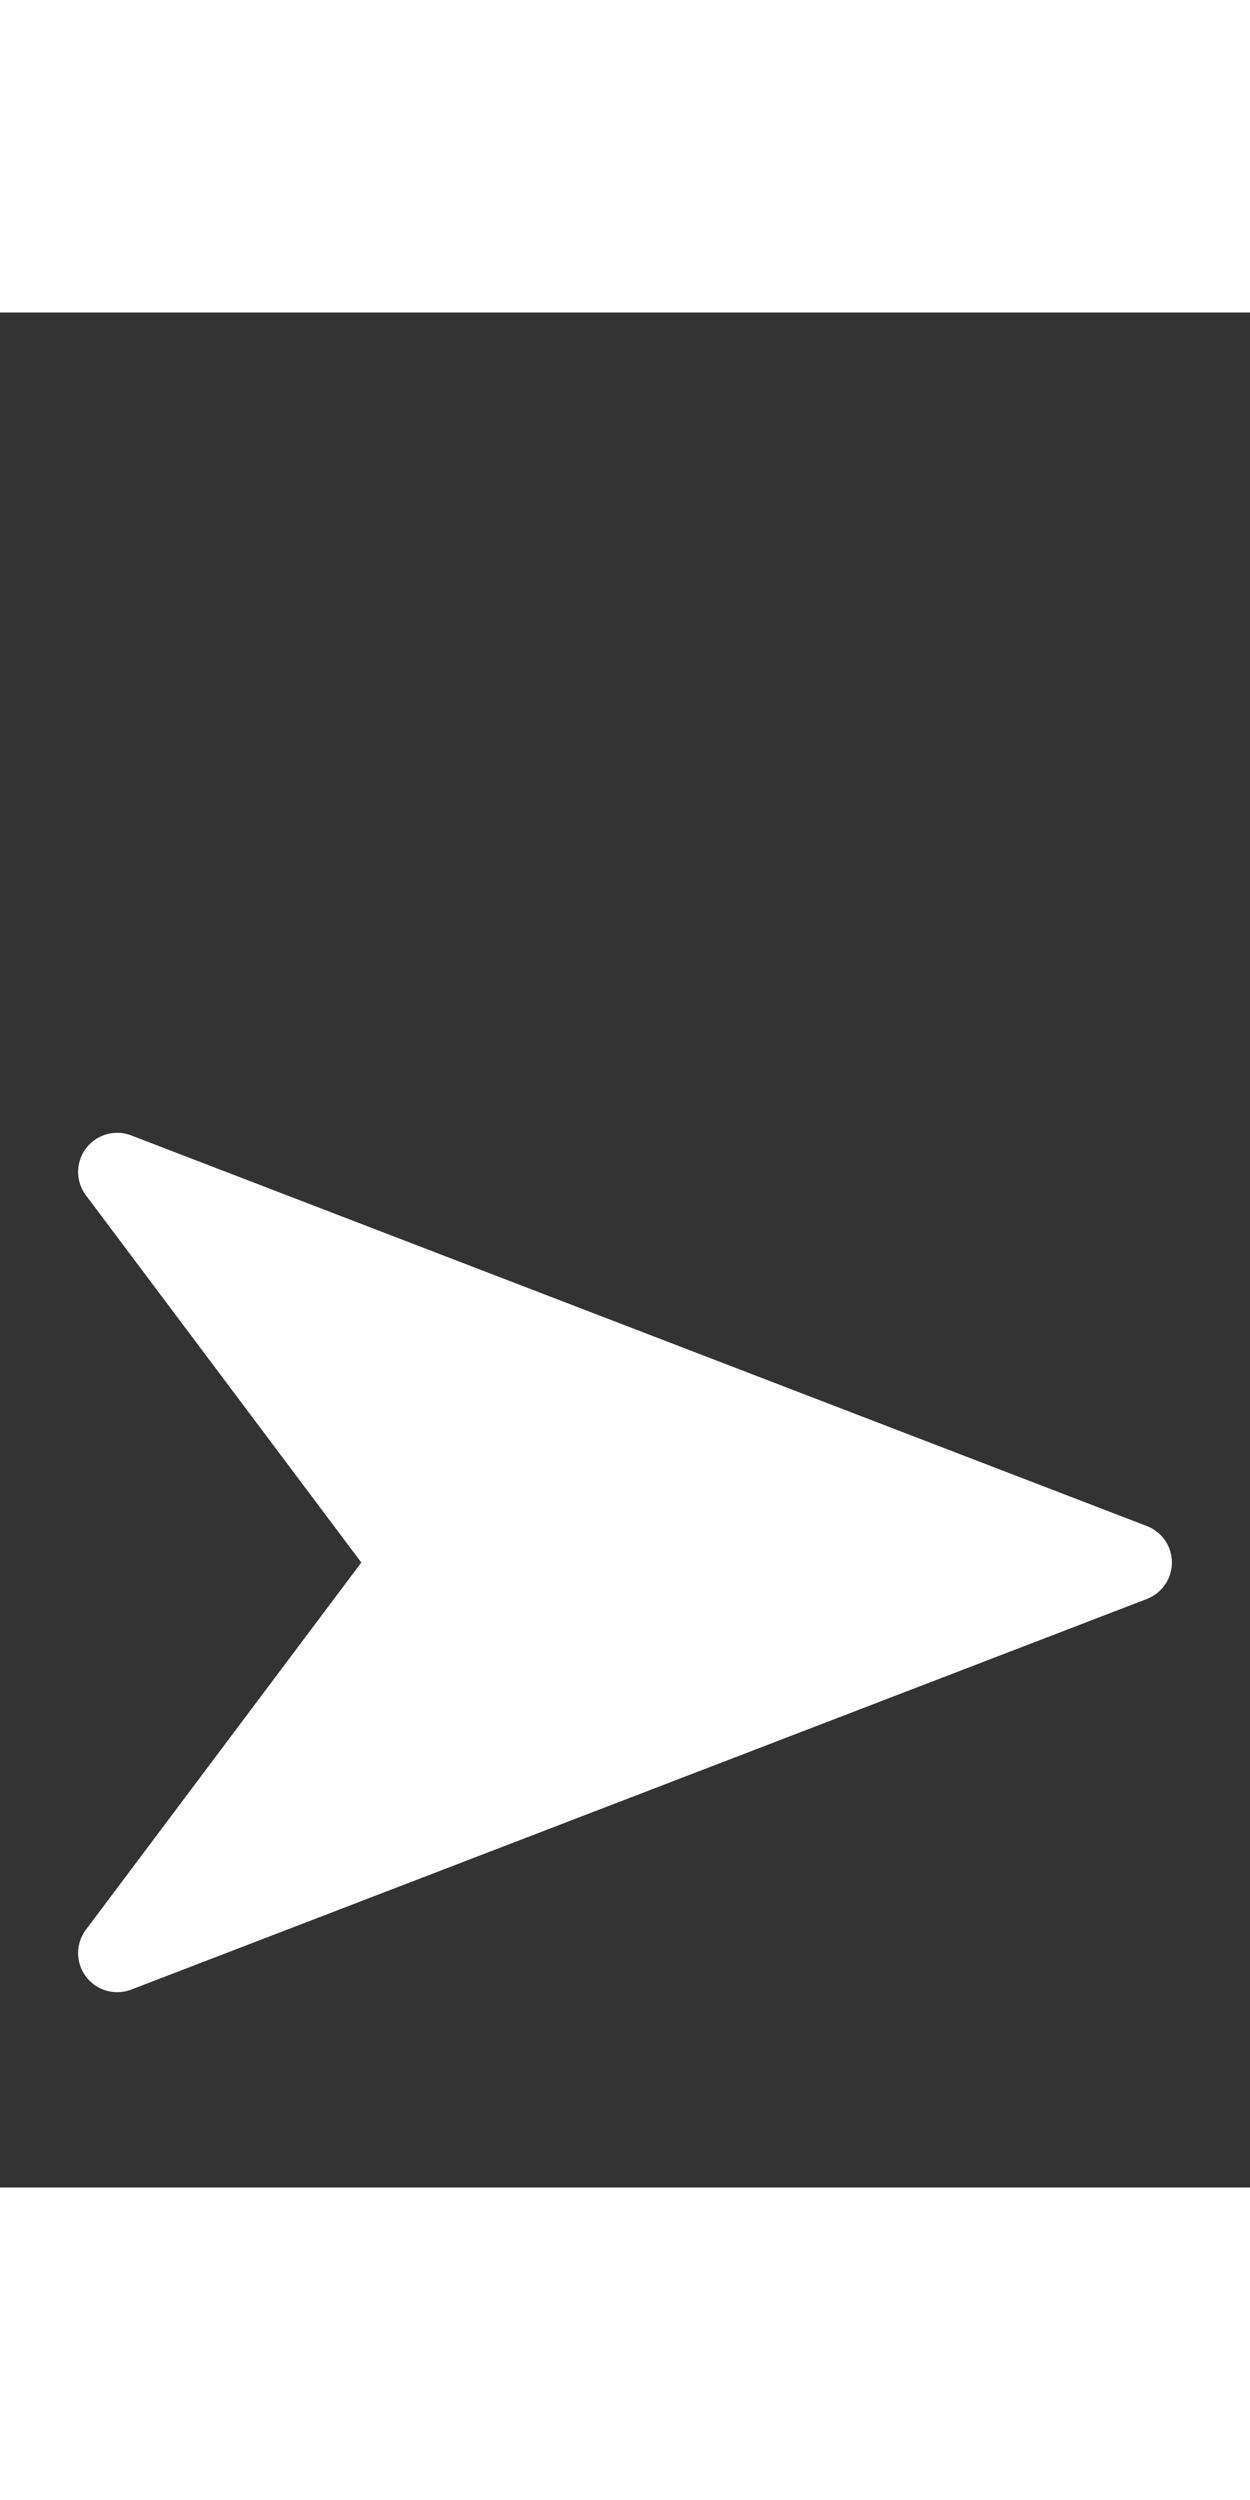<svg xmlns="http://www.w3.org/2000/svg" width="13" height="26" viewBox="0 -16 32 48">
  <rect x="0" y="-16" width="32" height="48" fill="#333333" stroke="none"/>
  <g fill="#ffffff" transform="rotate(90 16 16)">
    <path d="M26.934,28.641l-10-26a1,1,0,0,0-1.867,0l-10,26A1,1,0,0,0,6.6,29.8L16,22.75l9.4,7.05a1,1,0,0,0,1.533-1.159Z"/>
  </g>
</svg>
